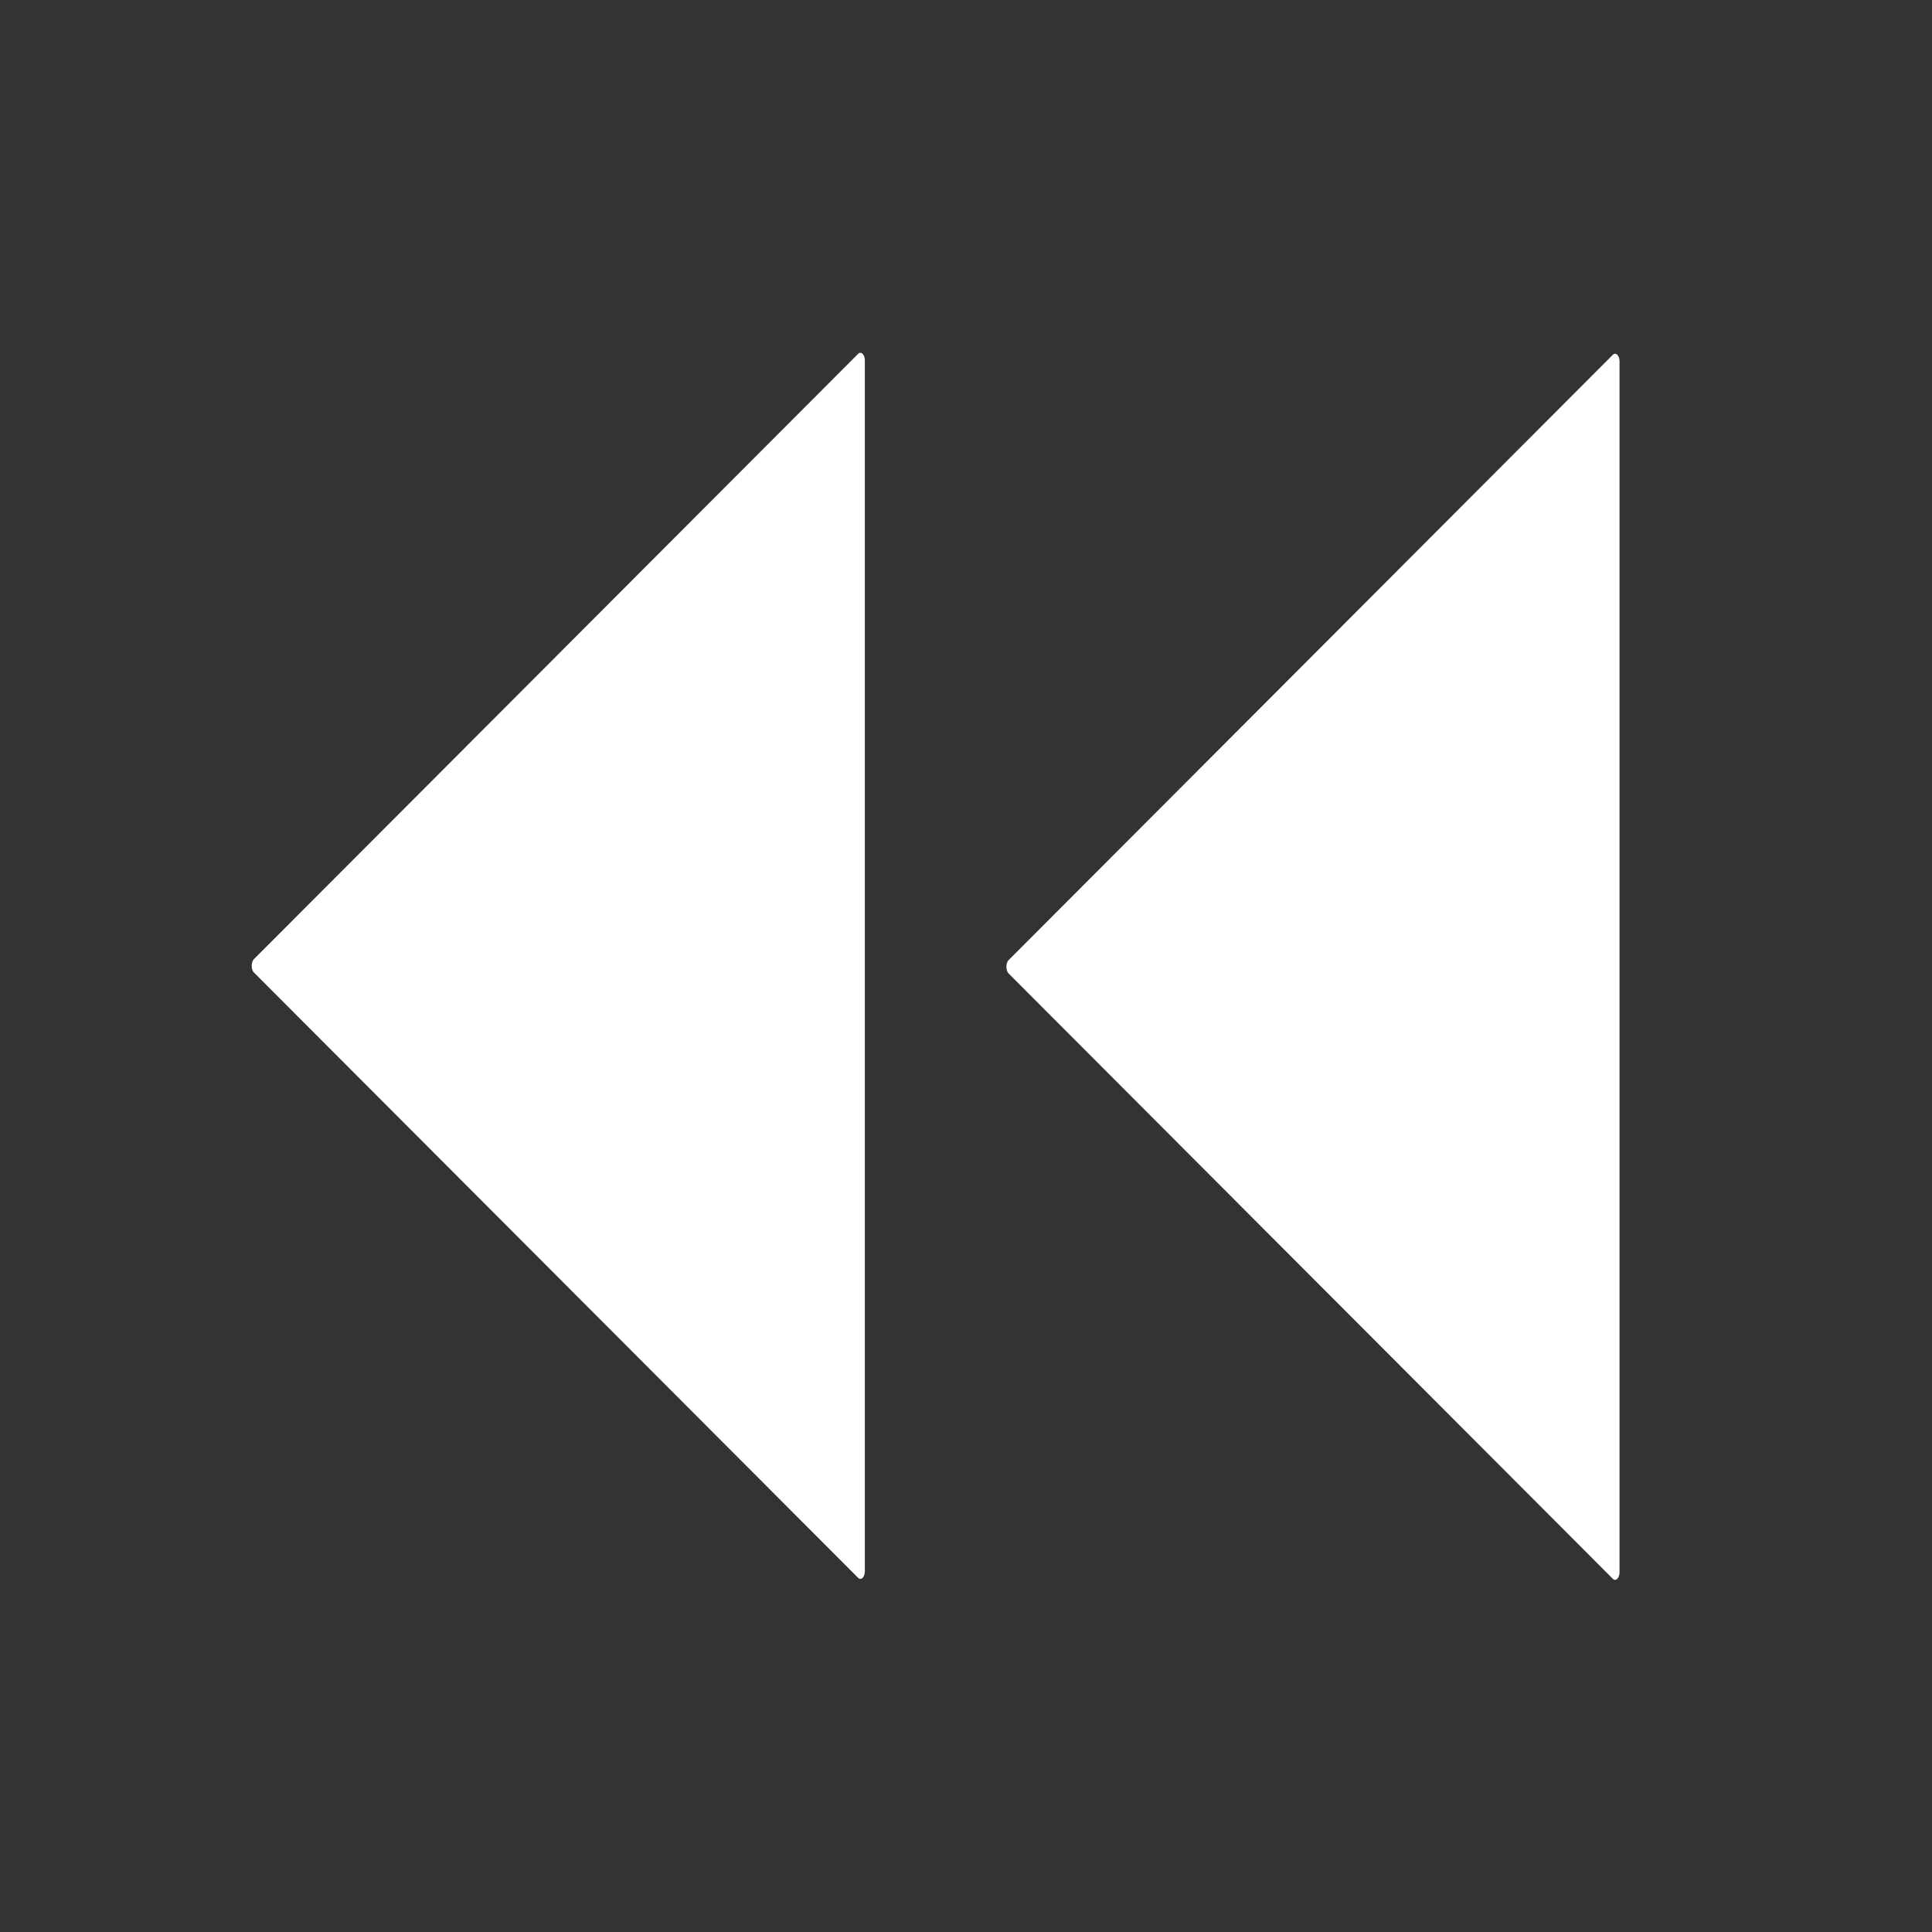 <?xml version="1.0" encoding="UTF-8" standalone="no"?>
<!-- Created with Inkscape (http://www.inkscape.org/) -->

<svg
   width="128.0px"
   height="128.0px"
   viewBox="0 0 128.0 128.0"
   version="1.1"
   id="SVGRoot"
   sodipodi:docname="reverse.svg"
   inkscape:version="1.2.2 (732a01da63, 2022-12-09, custom)"
   xmlns:inkscape="http://www.inkscape.org/namespaces/inkscape"
   xmlns:sodipodi="http://sodipodi.sourceforge.net/DTD/sodipodi-0.dtd"
   xmlns="http://www.w3.org/2000/svg"
   xmlns:svg="http://www.w3.org/2000/svg">
  <rect x="0" y="0" width="128.0" height="128.0" fill="#333333" stroke="none"/>
  <sodipodi:namedview
     id="namedview2030"
     pagecolor="#000000"
     bordercolor="#666666"
     borderopacity="1.0"
     inkscape:showpageshadow="2"
     inkscape:pageopacity="0"
     inkscape:pagecheckerboard="0"
     inkscape:deskcolor="#d1d1d1"
     inkscape:document-units="px"
     showgrid="true"
     inkscape:zoom="5.1754899"
     inkscape:cx="-2.8016671"
     inkscape:cy="73.423001"
     inkscape:window-width="2300"
     inkscape:window-height="1257"
     inkscape:window-x="0"
     inkscape:window-y="18"
     inkscape:window-maximized="1"
     inkscape:current-layer="layer1">
    <inkscape:grid
       type="xygrid"
       id="grid2153" />
  </sodipodi:namedview>
  <defs
     id="defs2025" />
  <g
     inkscape:label="Layer 1"
     inkscape:groupmode="layer"
     id="layer1">
    <path
       sodipodi:type="star"
       style="fill:#ffffff;stroke-linecap:round;stroke-linejoin:round;paint-order:stroke fill markers;stroke:#ffffff;stroke-opacity:1;stroke-width:1;stroke-dasharray:none;fill-opacity:1"
       id="path2212"
       inkscape:flatsided="false"
       sodipodi:sides="3"
       sodipodi:cx="20"
       sodipodi:cy="50"
       sodipodi:r1="45"
       sodipodi:r2="22.5"
       sodipodi:arg1="0"
       sodipodi:arg2="1.0471976"
       inkscape:rounded="0"
       inkscape:randomized="0"
       d="m 65,50 -33.75,19.486 -33.75,19.486 0,-38.971 0,-38.971 33.75,19.486 z"
       inkscape:transform-center-x="2.5464394"
       transform="matrix(-0.593,0,0,1.029,105.519,12.602)"
       inkscape:transform-center-y="2.3279999e-06" />
    <path
       sodipodi:type="star"
       style="fill:#ffffff;stroke-linecap:round;stroke-linejoin:round;paint-order:stroke fill markers;stroke:#ffffff;stroke-opacity:1;stroke-width:1;stroke-dasharray:none;fill-opacity:1"
       id="path2212-3"
       inkscape:flatsided="false"
       sodipodi:sides="3"
       sodipodi:cx="20"
       sodipodi:cy="50"
       sodipodi:r1="45"
       sodipodi:r2="22.5"
       sodipodi:arg1="0"
       sodipodi:arg2="1.0471976"
       inkscape:rounded="0"
       inkscape:randomized="0"
       d="m 65,50 -33.75,19.486 -33.75,19.486 0,-38.971 0,-38.971 33.75,19.486 z"
       inkscape:transform-center-x="2.5464395"
       transform="matrix(-0.593,0,0,1.029,55.519,12.538)"
       inkscape:transform-center-y="2.3279999e-06" />
  </g>
</svg>
